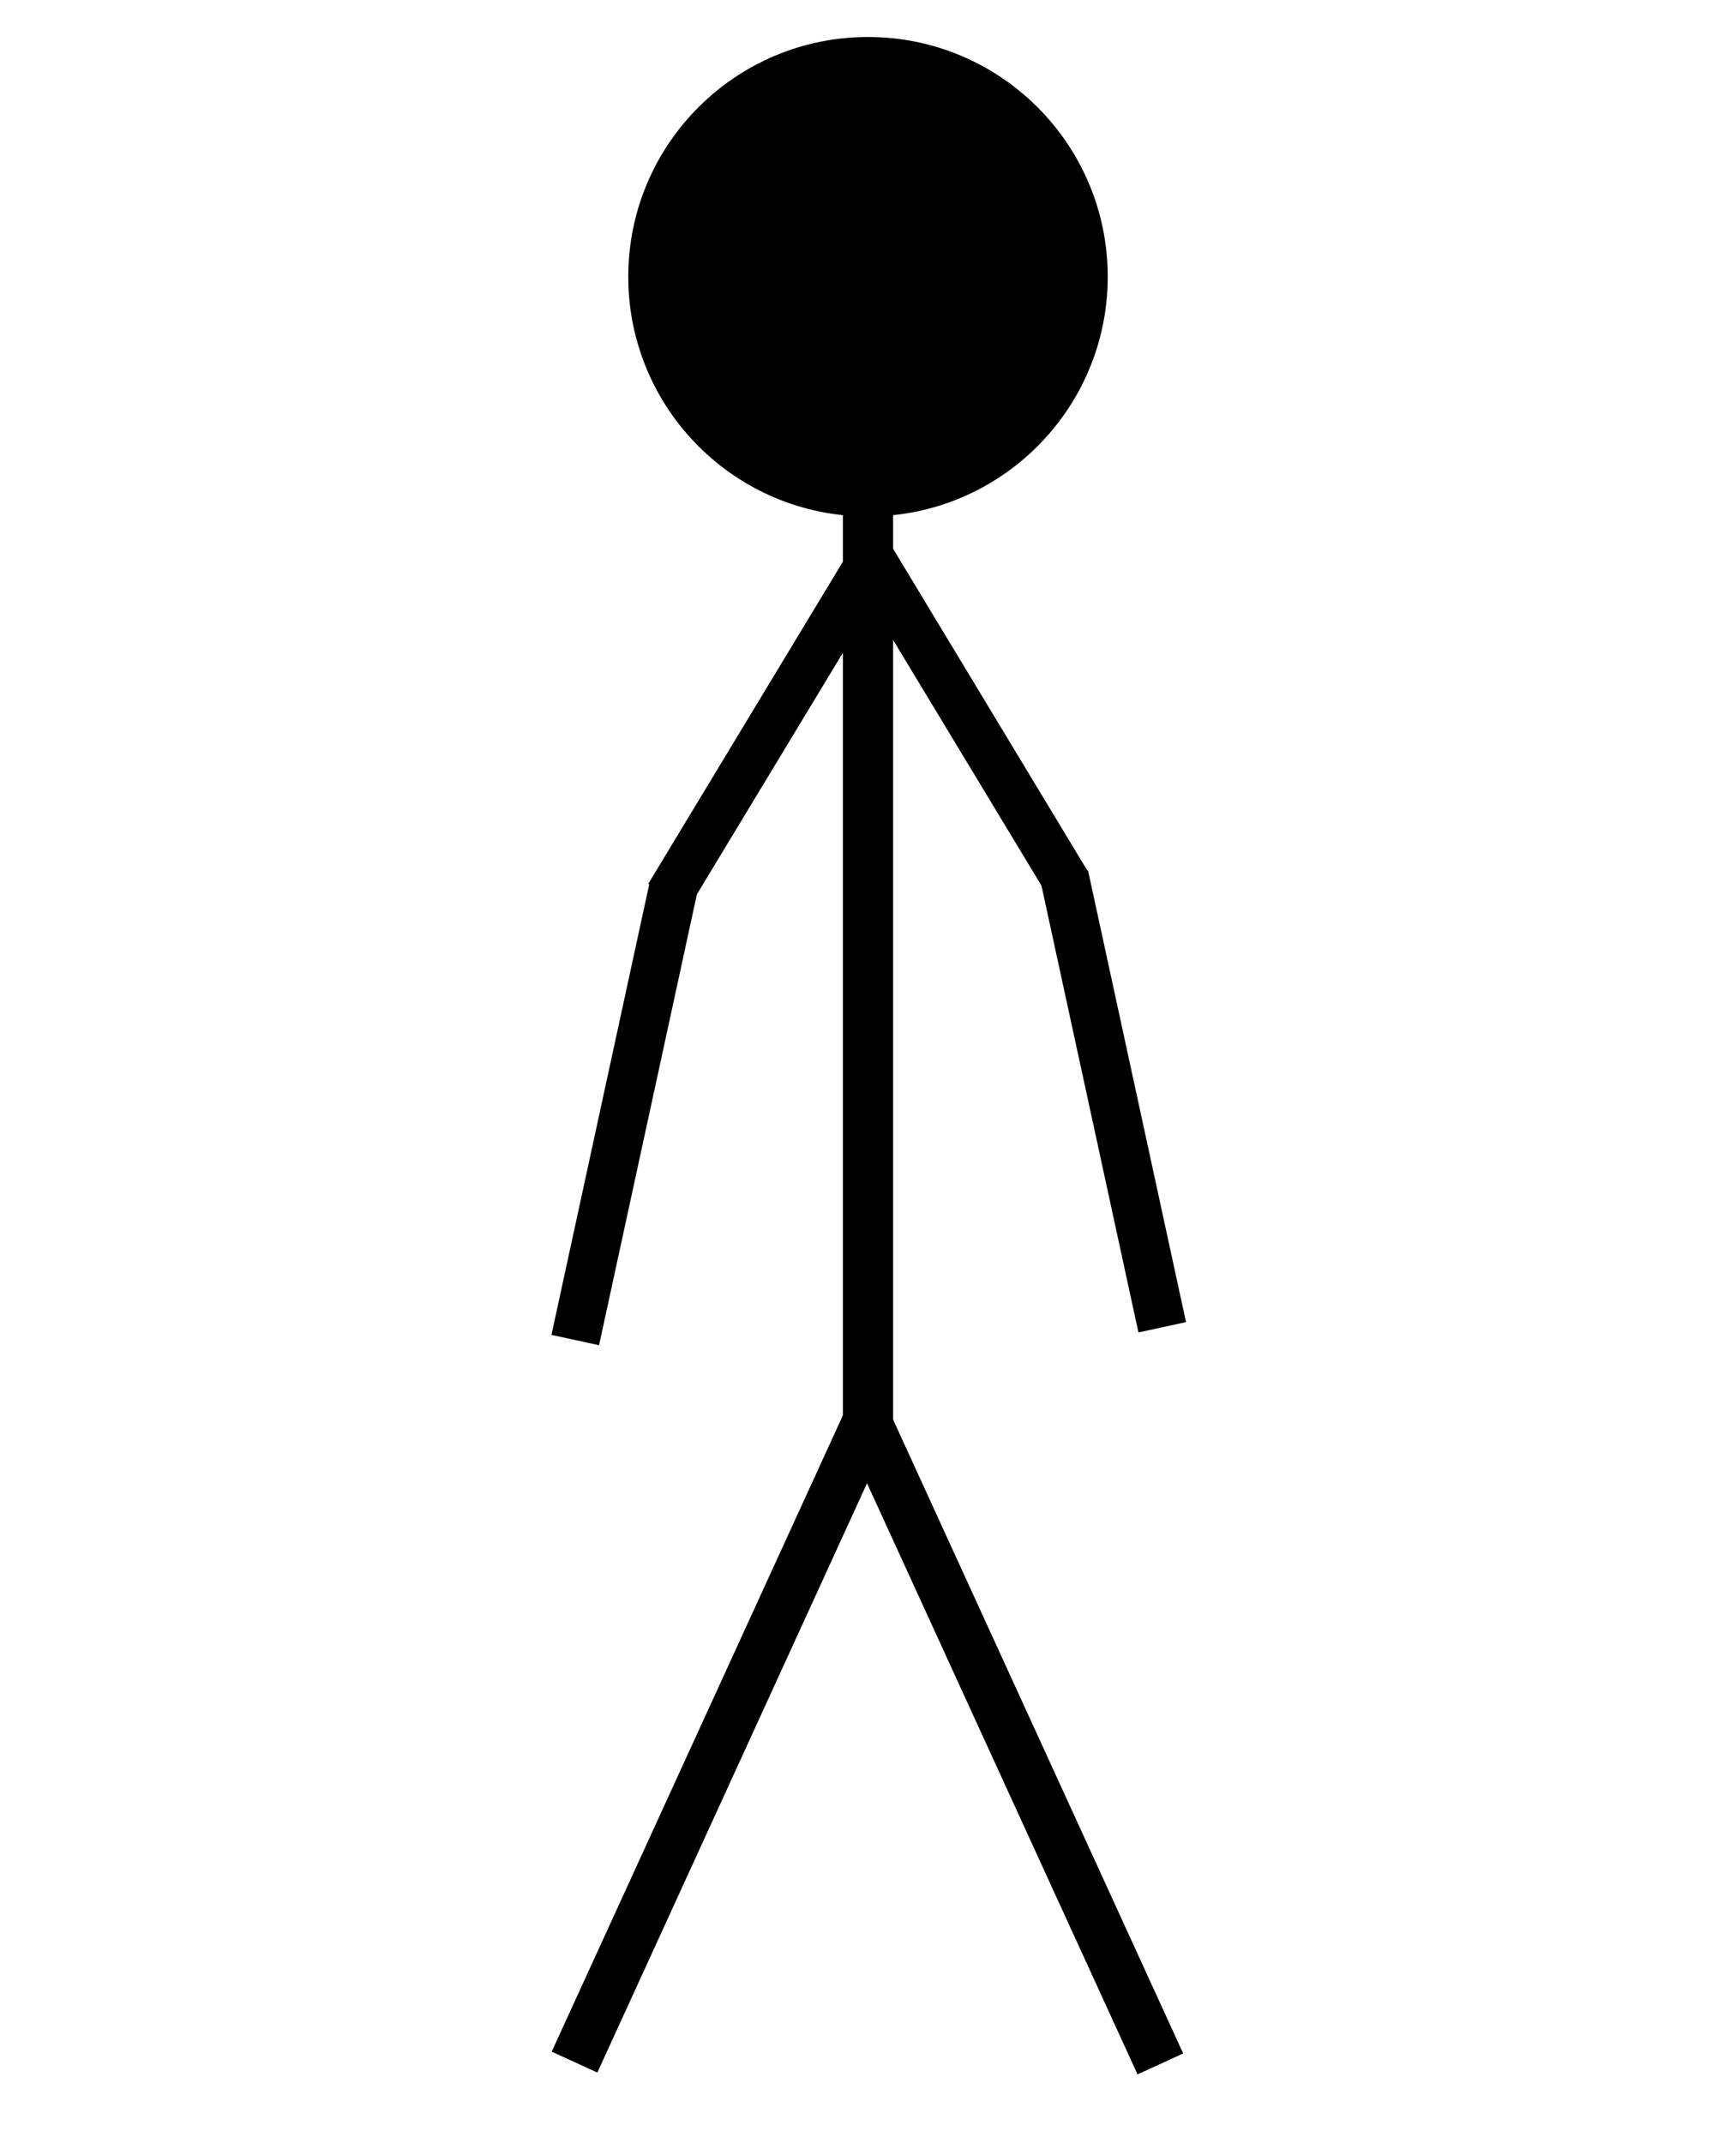 <?xml version="1.0" encoding="utf-8"?>
<!-- Generator: Adobe Illustrator 26.2.1, SVG Export Plug-In . SVG Version: 6.00 Build 0)  -->
<svg version="1.1" id="Warstwa_1" xmlns="http://www.w3.org/2000/svg" xmlns:xlink="http://www.w3.org/1999/xlink" x="0px" y="0px"
	 viewBox="0 0 1037 1280" style="enable-background:new 0 0 1037 1280;" xml:space="preserve">
<circle cx="518.5" cy="165.3" r="143.2"/>
<rect x="503.5" y="304.6" width="30" height="554.5"/>
<rect x="416.9" y="828" transform="matrix(0.909 0.416 -0.416 0.909 471.174 -85.444)" width="30" height="423.4"/>
<rect x="590.1" y="828" transform="matrix(-0.909 0.416 -0.416 -0.909 1587.624 1733.764)" width="30" height="423.4"/>
<polygon points="650,520.8 622.6,529.8 503.5,332.6 530.9,323.5 "/>
<rect x="650.4" y="520.4" transform="matrix(0.977 -0.212 0.212 0.977 -124.255 155.612)" width="29.1" height="276.1"/>
<polygon points="387.2,528 414.6,537 533.8,339.8 506.4,330.7 "/>
<rect x="357.8" y="527.5" transform="matrix(-0.977 -0.212 0.212 -0.977 595.583 1394.763)" width="29.1" height="276.1"/>
</svg>
